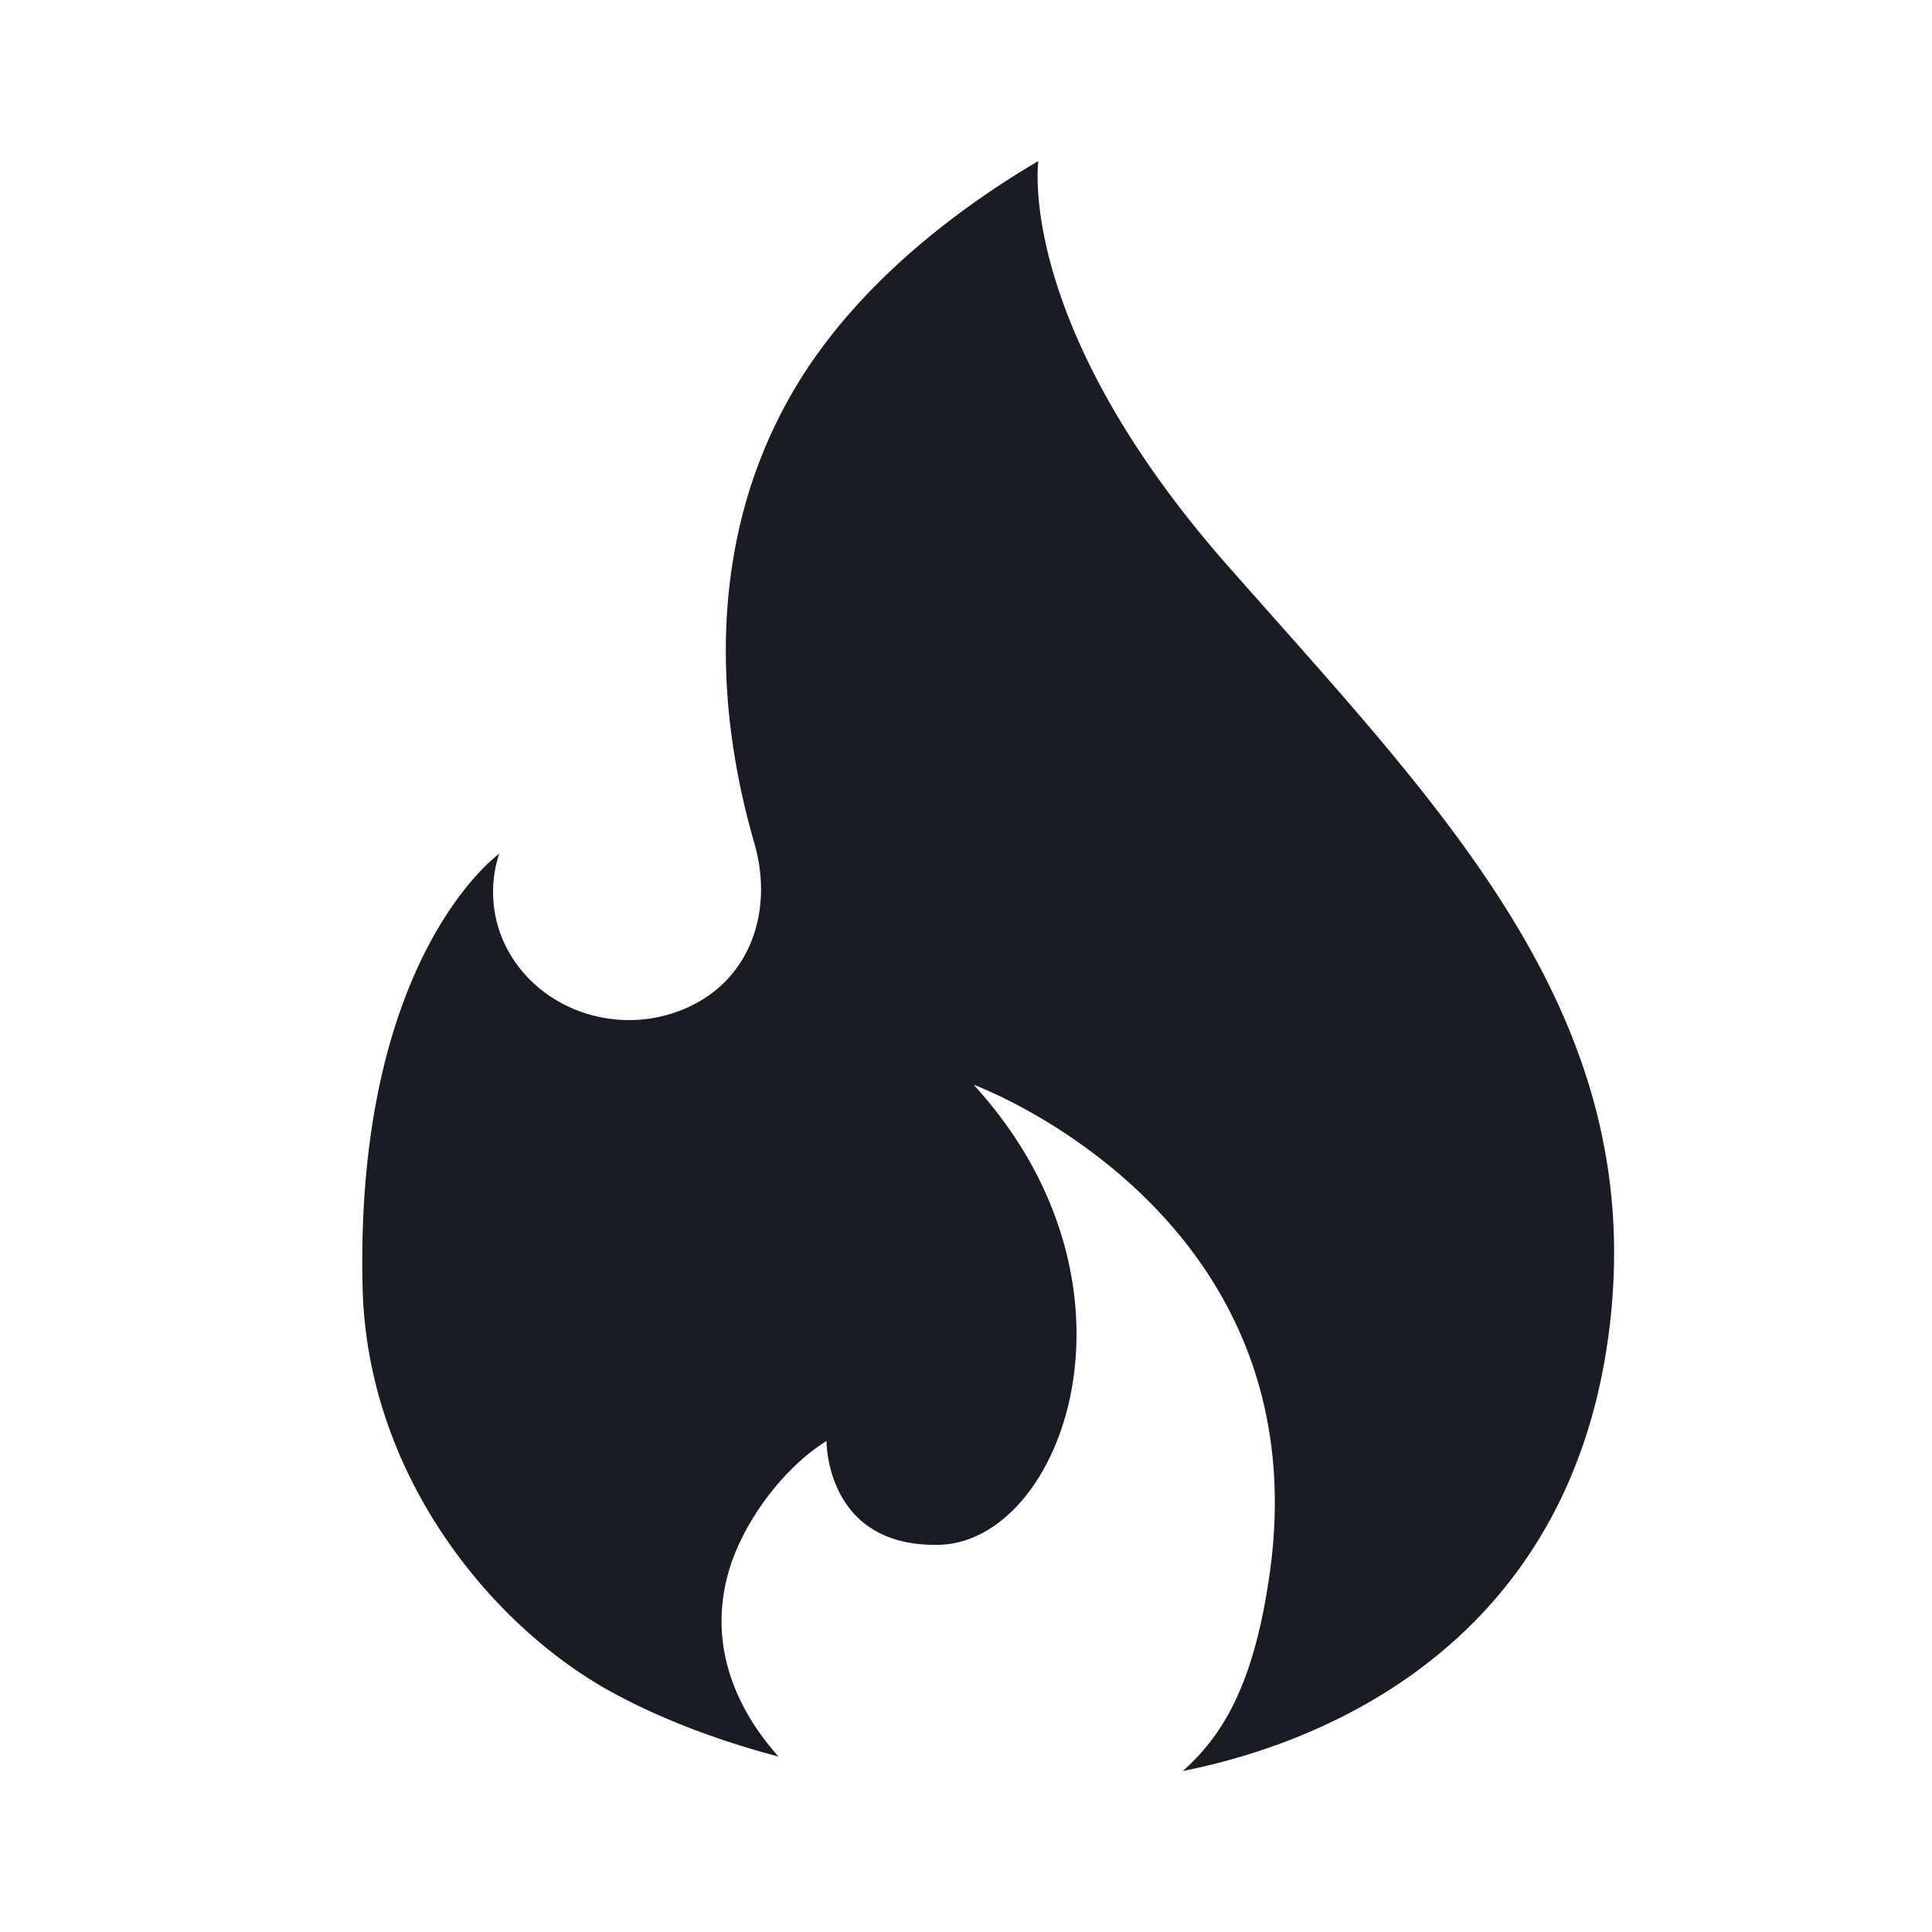 <svg width="24" height="24" fill="none" xmlns="http://www.w3.org/2000/svg"><path d="M15.256 7.033C12.606 4.025 12.899 2 12.899 2c-.93.548-2.24 1.495-3.03 2.833-1.325 2.24-.782 4.66-.499 5.638.247.849-.05 1.742-.911 2.079-.862.337-1.845-.05-2.205-.857a1.52 1.52 0 0 1-.053-1.087s-1.792 1.275-1.697 5.378c.053 2.362 1.625 4.234 3.097 5.037.651.355 1.356.61 2.07.8-.45-.503-.898-1.303-.624-2.281.166-.602.669-1.298 1.22-1.639 0 0-.013 1.325 1.402 1.289 1.53-.04 2.711-3.215.426-5.715 0 0 4.296 1.575 3.681 6.047-.197 1.428-.601 2.047-1.082 2.478 2.03-.404 4.876-1.778 5.307-5.571.44-3.857-2.097-6.389-4.745-9.396Z" fill="#191C22"/></svg>